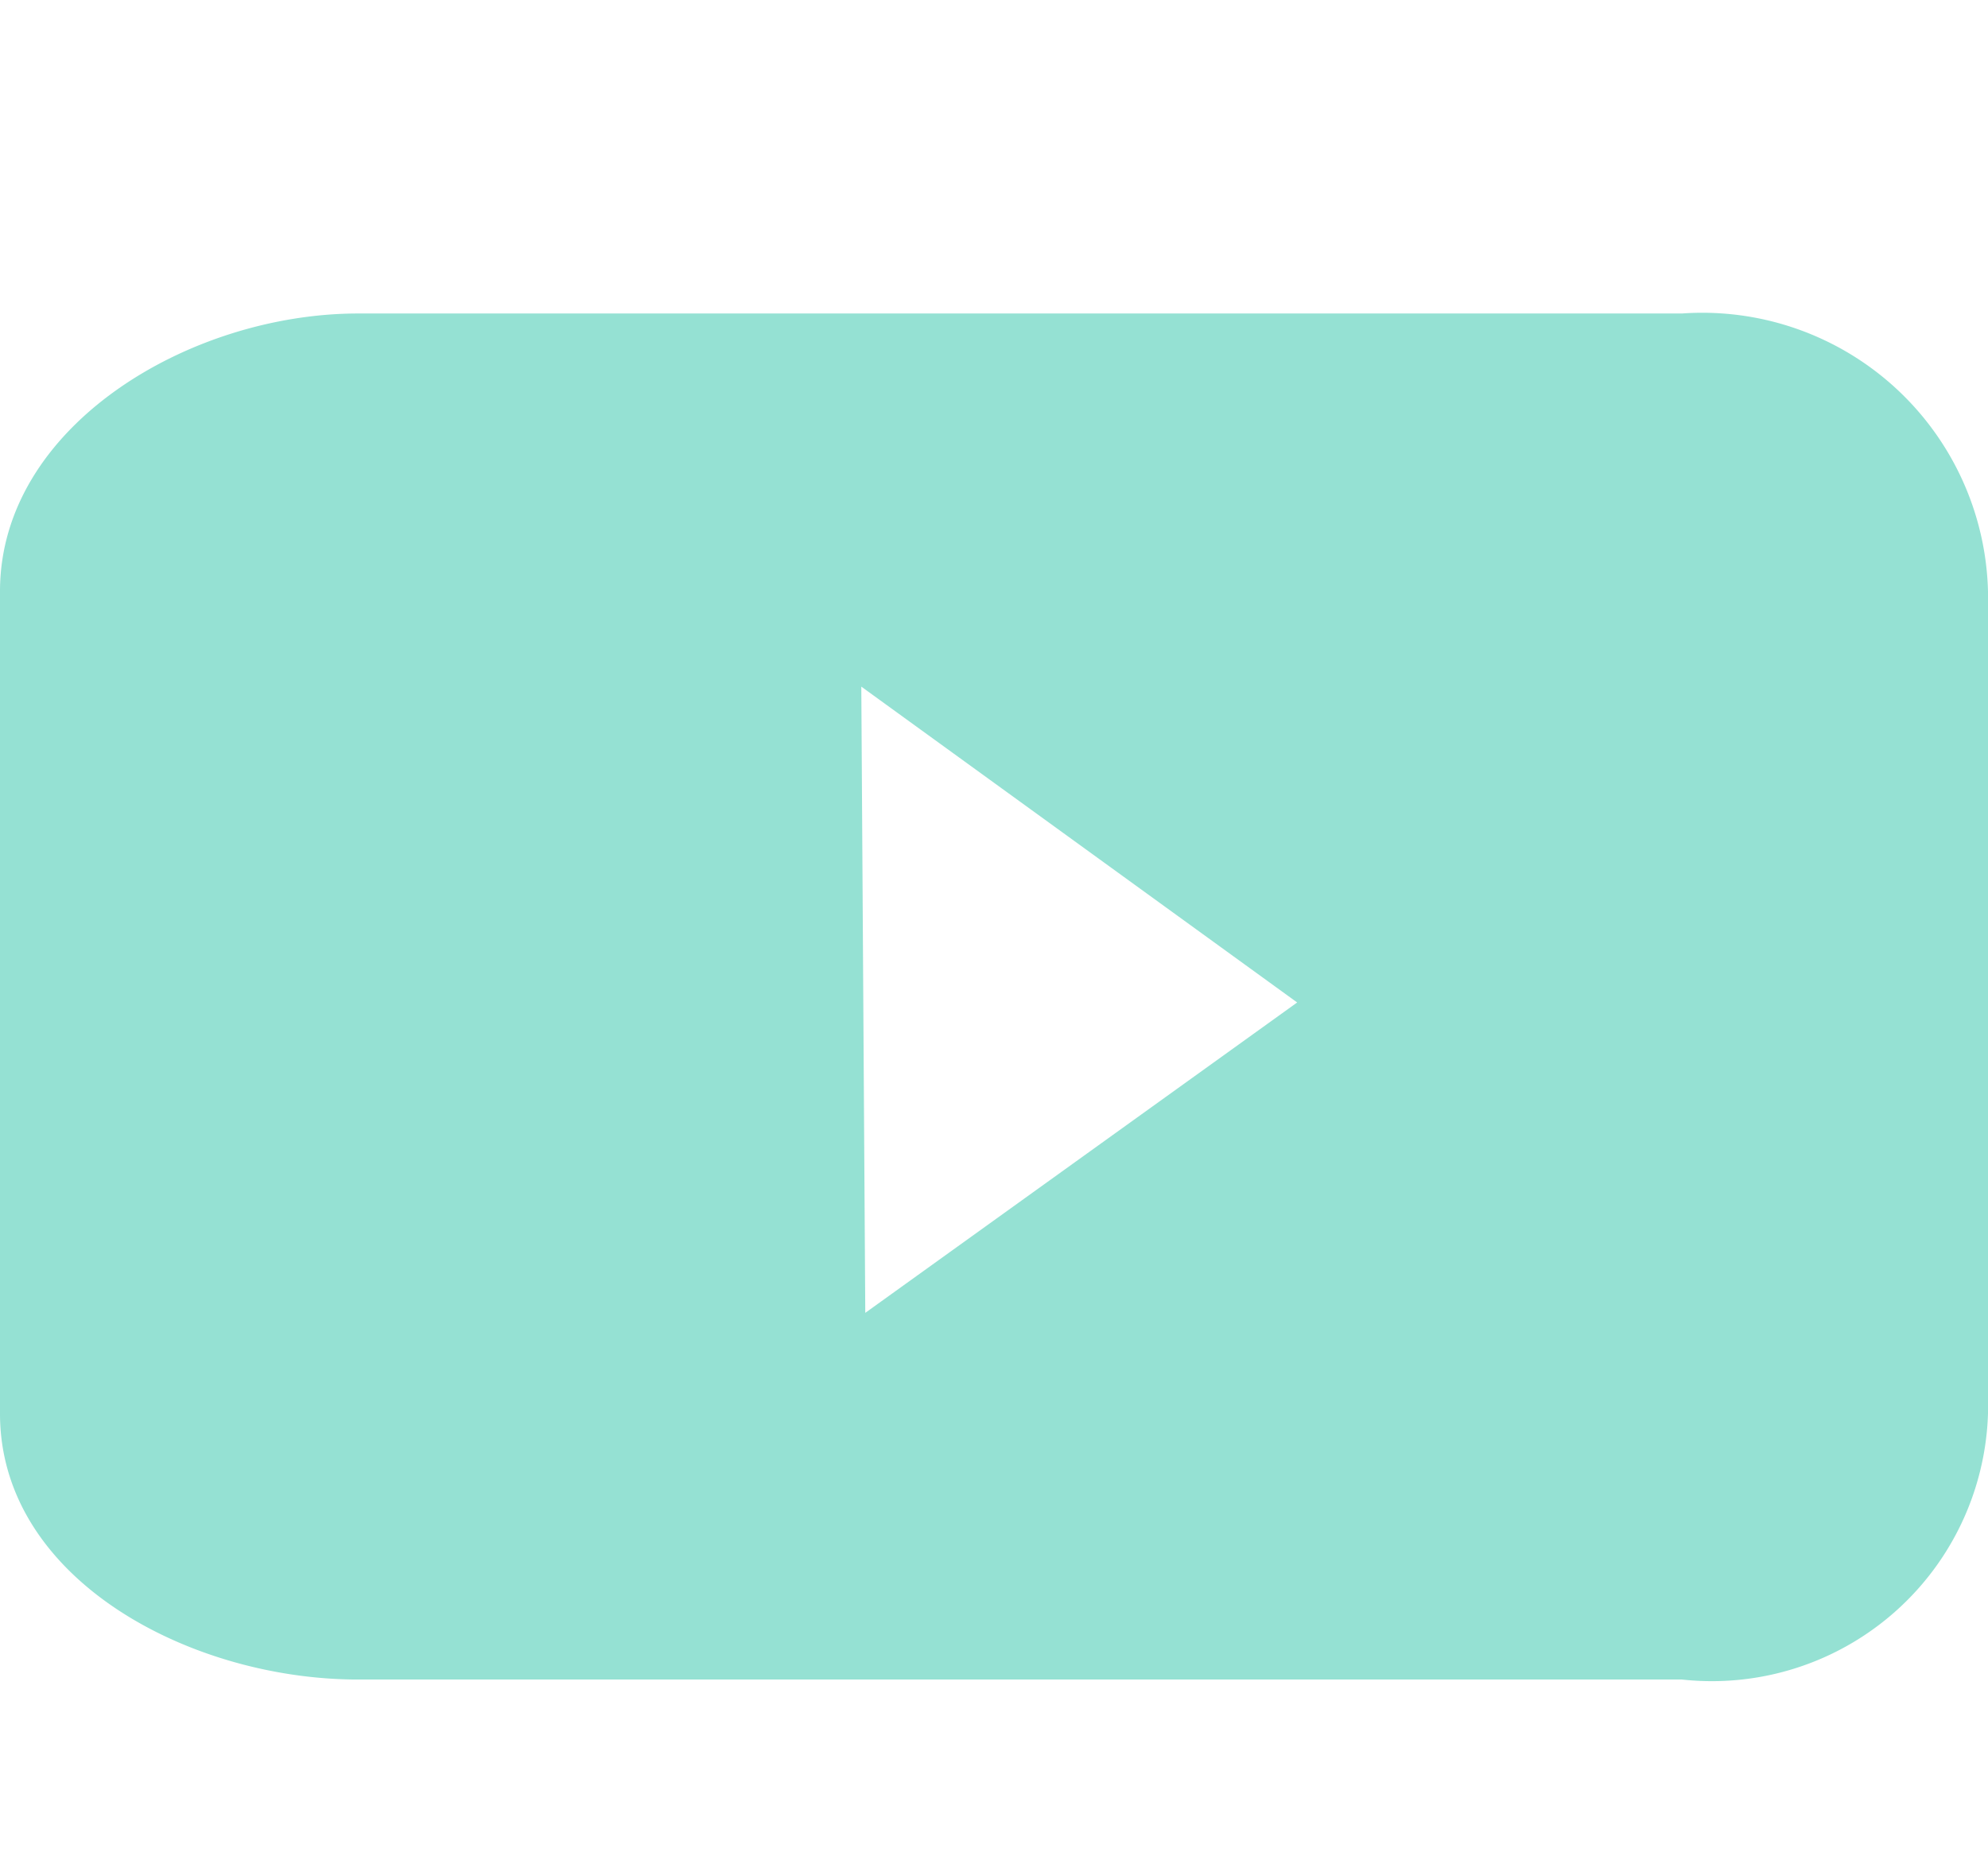 <svg xmlns="http://www.w3.org/2000/svg" width="16" height="15" viewBox="0 0 16 15">
  <defs>
    <style>
      .cls-1 {
        fill: #95e1d3;
        fill-rule: evenodd;
      }
    </style>
  </defs>
  <g id="Монтажная_область_1" data-name="Монтажная область 1">
    <path id="youtube" class="cls-1" d="M378.537,18.523l-5.225,0-5.429,0c-1.358,0-2.883.907-2.883,2.236v6.618c0,1.329,1.525,2.14,2.883,2.14h10.654A2.223,2.223,0,0,0,381,27.377V20.759A2.3,2.3,0,0,0,378.537,18.523Zm-6.573,8.043-0.032-5.04,3.508,2.542Z" transform="translate(-365 -16)"/>
  </g>
</svg>
